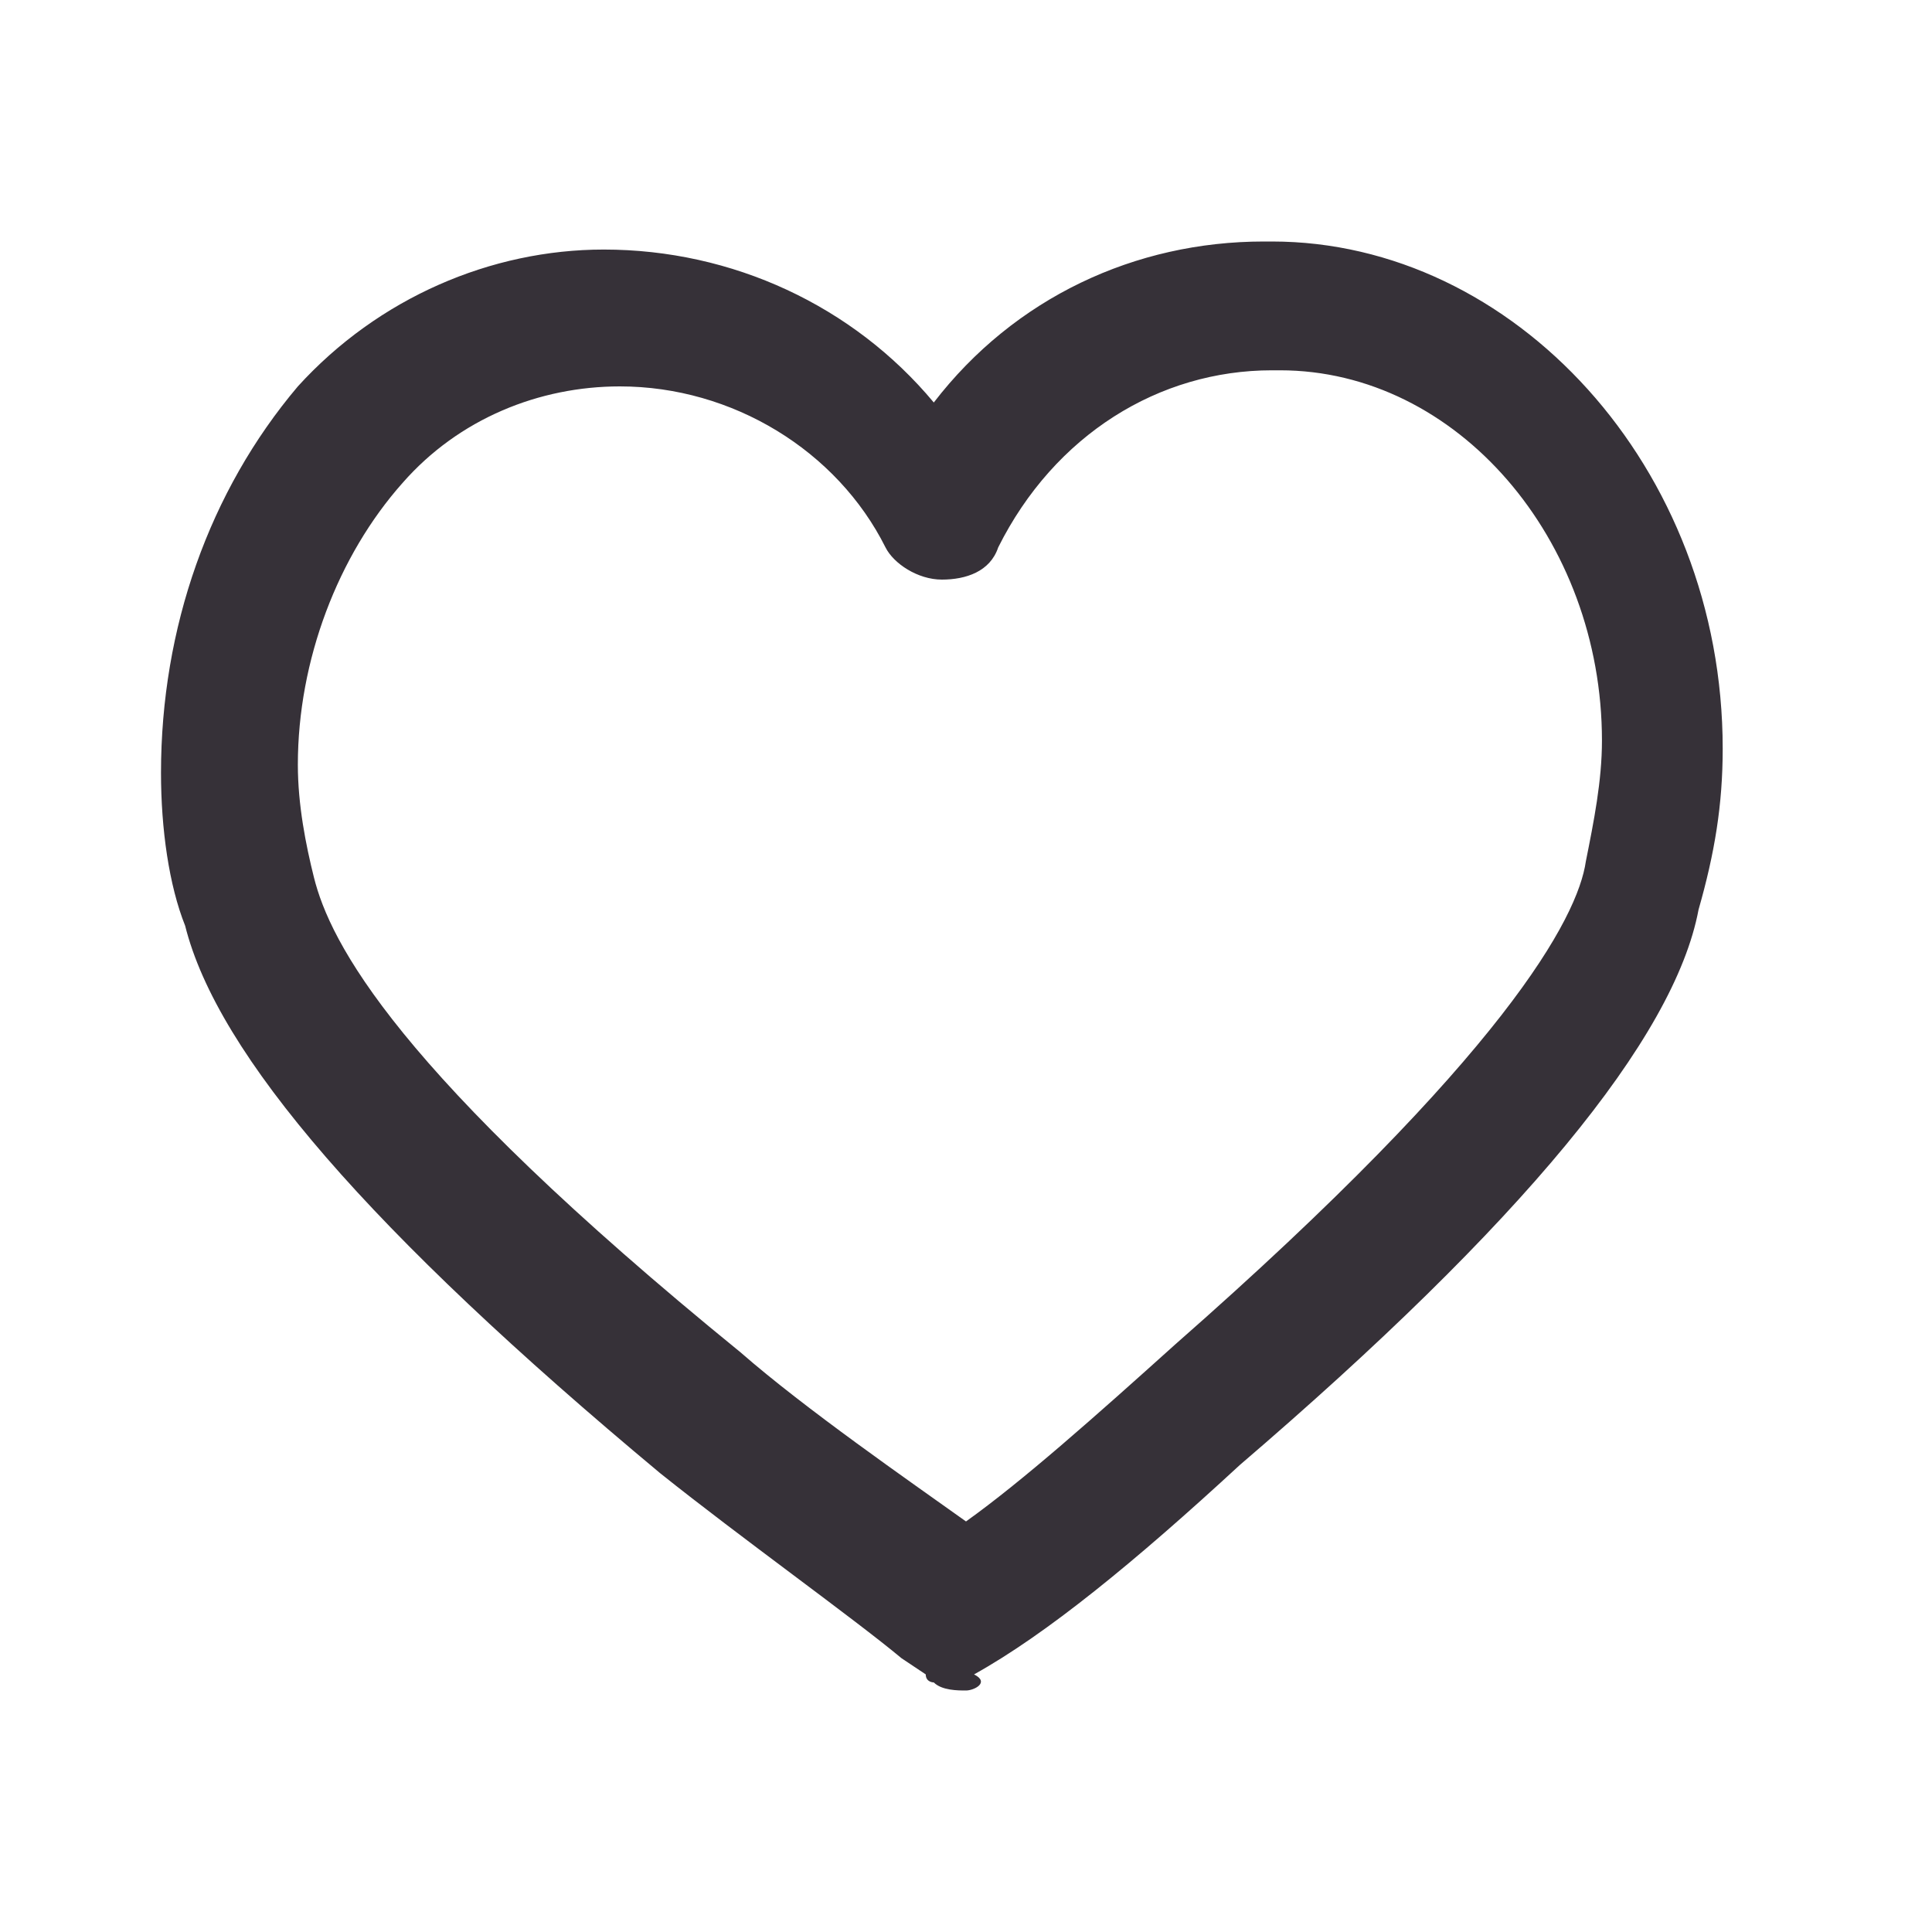 <svg width="24" height="24" viewBox="0 0 24 24" fill="none" xmlns="http://www.w3.org/2000/svg">
<path d="M12 21C11.9 21 11.7 21 11.6 20.9C11.6 20.9 11.5 20.9 11.5 20.8L11.2 20.6C10.6 20.1 9.2 19.1 8.2 18.3C4.6 15.3 2.7 13.1 2.3 11.5C2.1 11 2 10.3 2 9.6C2 7.8 2.6 6.1 3.7 4.8C4.7 3.7 6.1 3.1 7.5 3.1C9.1 3.1 10.6 3.8 11.6 5C12.6 3.7 14.1 3 15.7 3H15.8C18.8 3 21.4 5.8 21.4 9.3C21.4 10 21.3 10.6 21.1 11.3C20.8 12.9 18.9 15.2 15.4 18.2C14.1 19.4 13 20.3 12.1 20.8C12.3 20.9 12.1 21 12 21ZM7.7 4.8C6.7 4.8 5.7 5.2 5 6C4.2 6.9 3.7 8.2 3.7 9.5C3.7 10 3.8 10.5 3.9 10.9C4.1 11.7 4.9 13.3 9.2 16.8C10 17.5 11.3 18.4 12 18.9C12.7 18.4 13.6 17.6 14.6 16.7C18.7 13.1 19.6 11.4 19.7 10.7C19.8 10.2 19.9 9.7 19.9 9.2C19.9 6.7 18.1 4.6 15.9 4.6H15.8C14.4 4.6 13.1 5.4 12.4 6.8C12.3 7.1 12 7.2 11.7 7.2C11.4 7.2 11.1 7 11 6.8C10.4 5.6 9.1 4.8 7.7 4.8Z" fill="#363138"/>
</svg>
